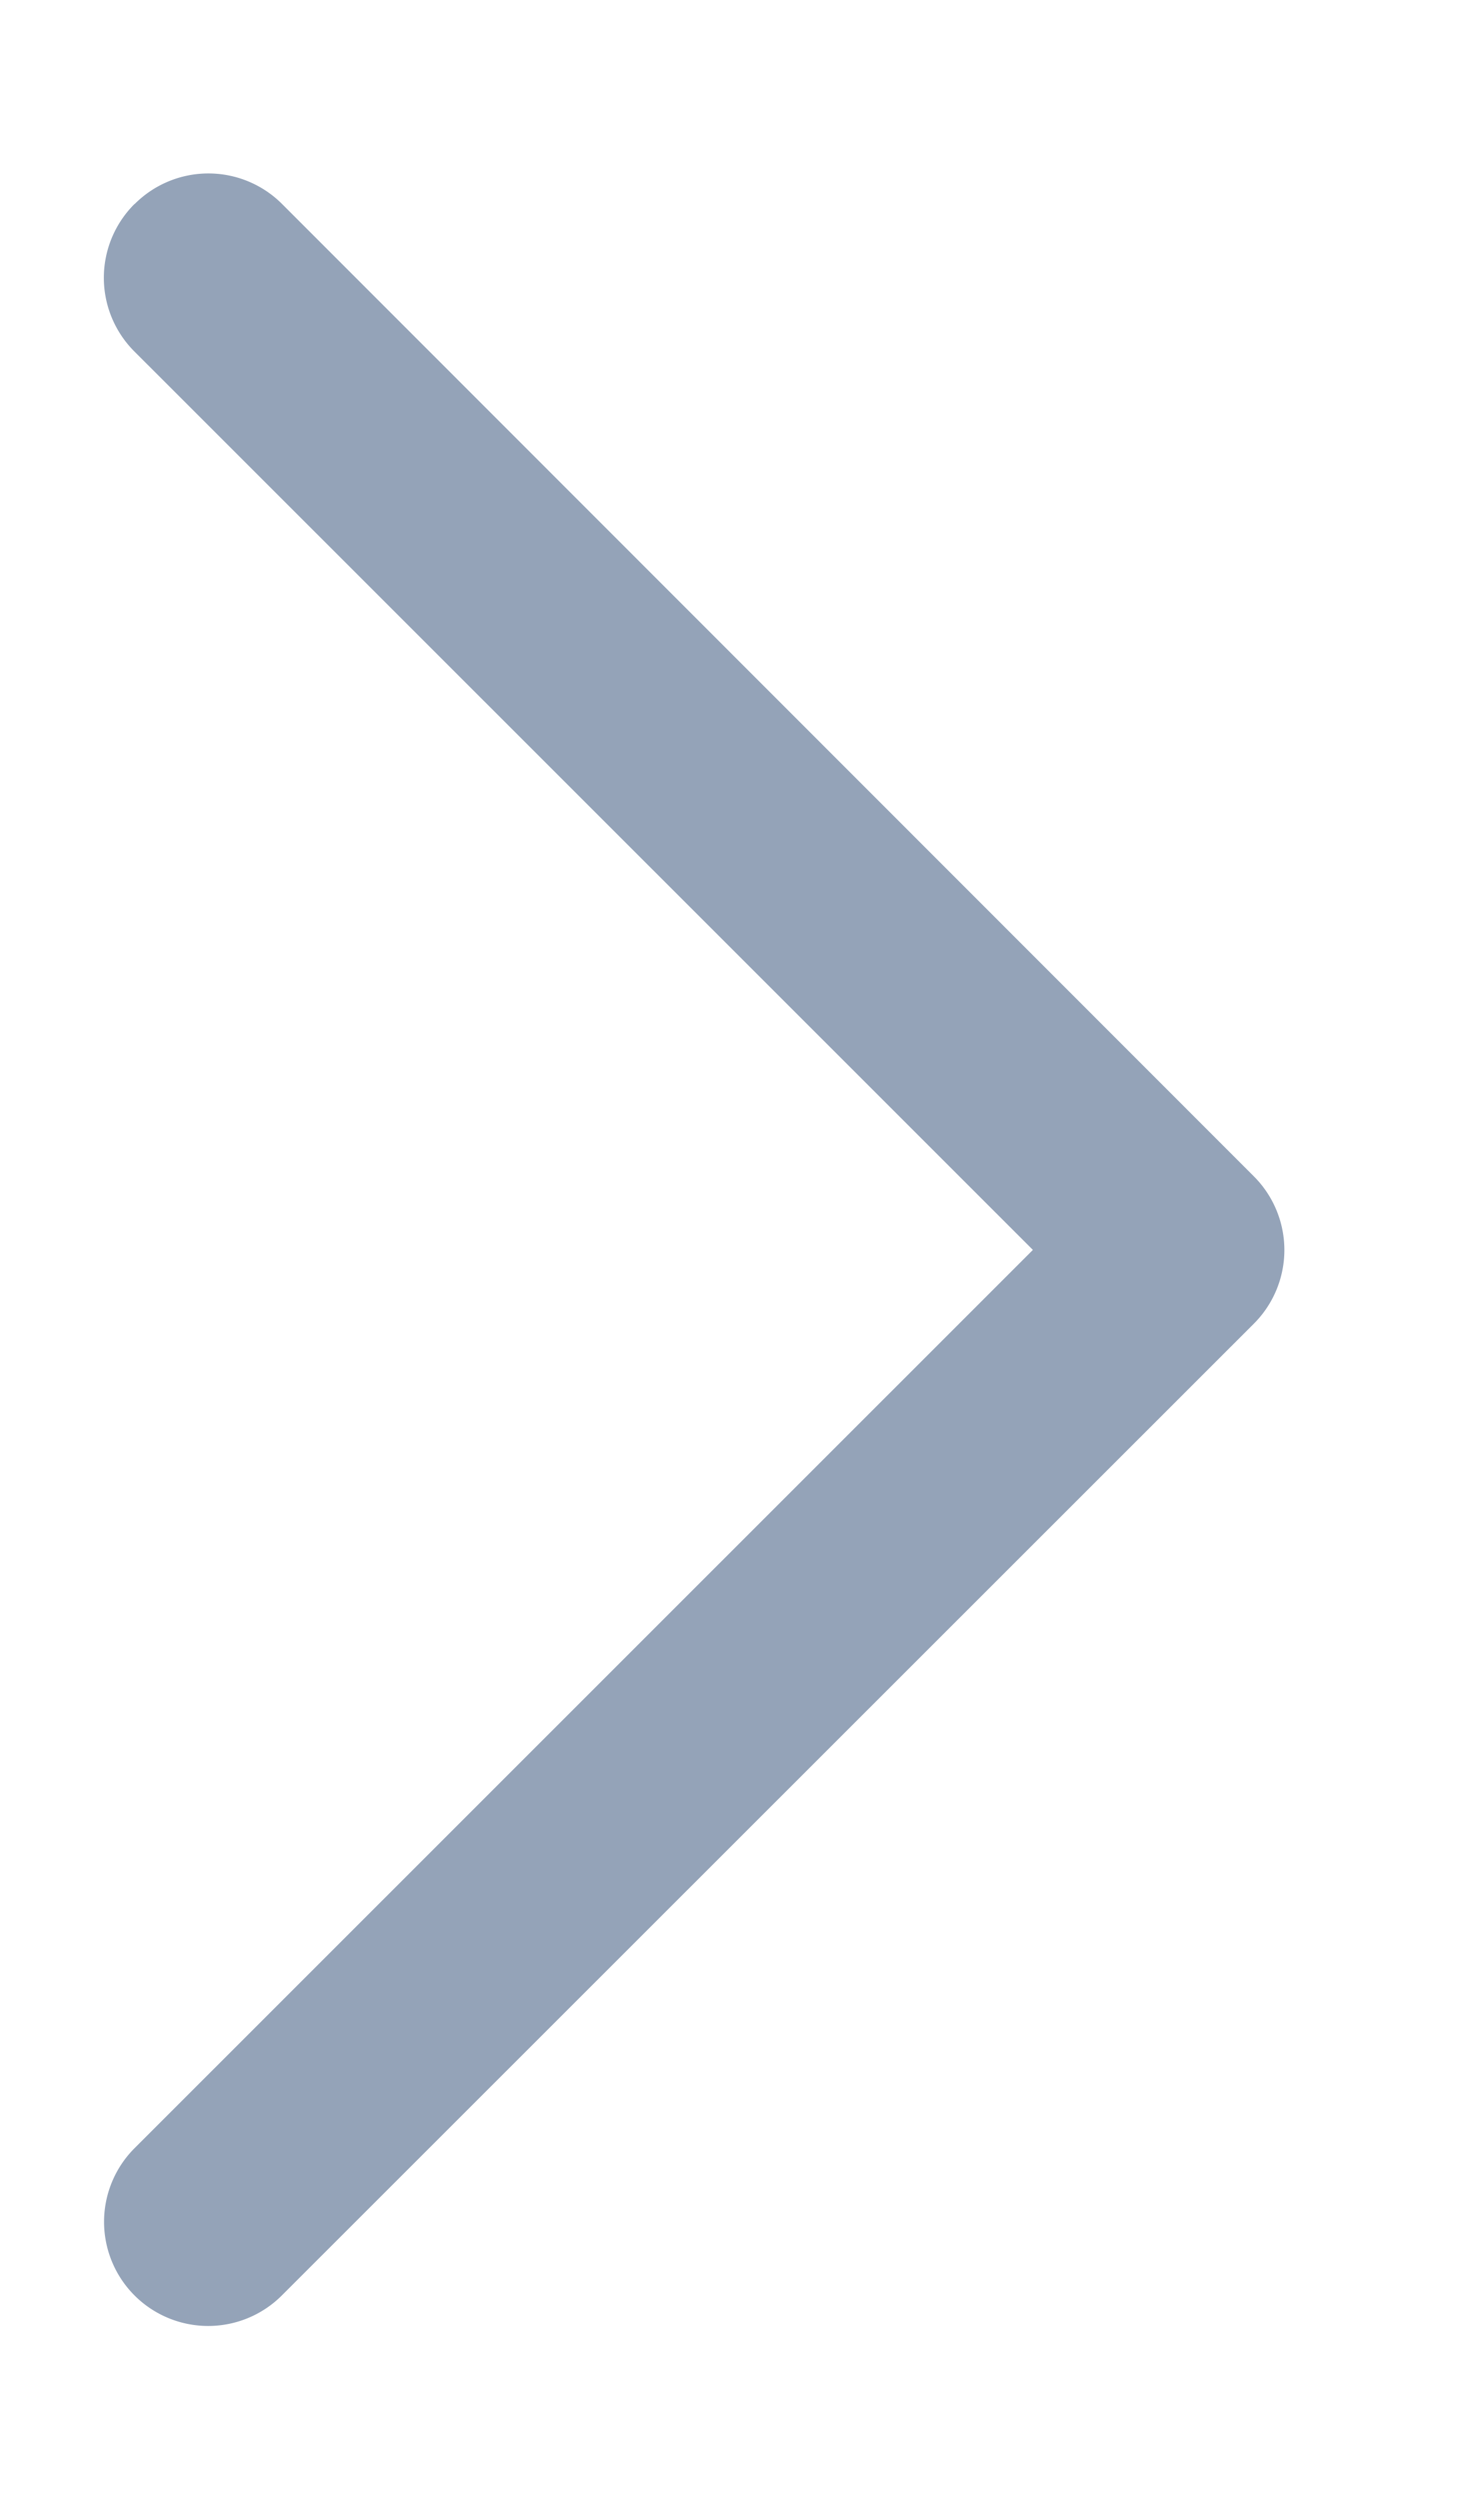 <?xml version="1.0" encoding="UTF-8" standalone="no"?>
<svg
   width="7"
   height="12"
   viewBox="0 0 7 12"
   fill="none"
   version="1.1"
   id="svg1"
   sodipodi:docname="chevron.svg"
   inkscape:version="1.3.2 (091e20e, 2023-11-25, custom)"
   xmlns:inkscape="http://www.inkscape.org/namespaces/inkscape"
   xmlns:sodipodi="http://sodipodi.sourceforge.net/DTD/sodipodi-0.dtd"
   xmlns="http://www.w3.org/2000/svg"
   xmlns:svg="http://www.w3.org/2000/svg">
  <defs
     id="defs1" />
  <sodipodi:namedview
     id="namedview1"
     pagecolor="#ffffff"
     bordercolor="#cccccc"
     borderopacity="1"
     inkscape:showpageshadow="0"
     inkscape:pageopacity="1"
     inkscape:pagecheckerboard="0"
     inkscape:deskcolor="#d1d1d1"
     inkscape:zoom="98.416667"
     inkscape:cx="3.5004234"
     inkscape:cy="6"
     inkscape:window-width="3440"
     inkscape:window-height="1377"
     inkscape:window-x="-8"
     inkscape:window-y="-8"
     inkscape:window-maximized="1"
     inkscape:current-layer="svg1" />
  <path
     style="color:#000000;fill:#94a3b8;stroke-linecap:round;stroke-linejoin:round;-inkscape-stroke:none"
     d="m 0.646,0.979 a 0.5,0.5 0 0 0 0,0.709 L 4.959,6 0.646,10.312 a 0.5,0.5 0 0 0 0,0.707 0.5,0.5 0 0 0 0.707,0 L 6.02,6.354 a 0.5,0.5 0 0 0 0,-0.707 L 1.354,0.979 a 0.5,0.5 0 0 0 -0.707,0 z"
     id="path1" />
</svg>
